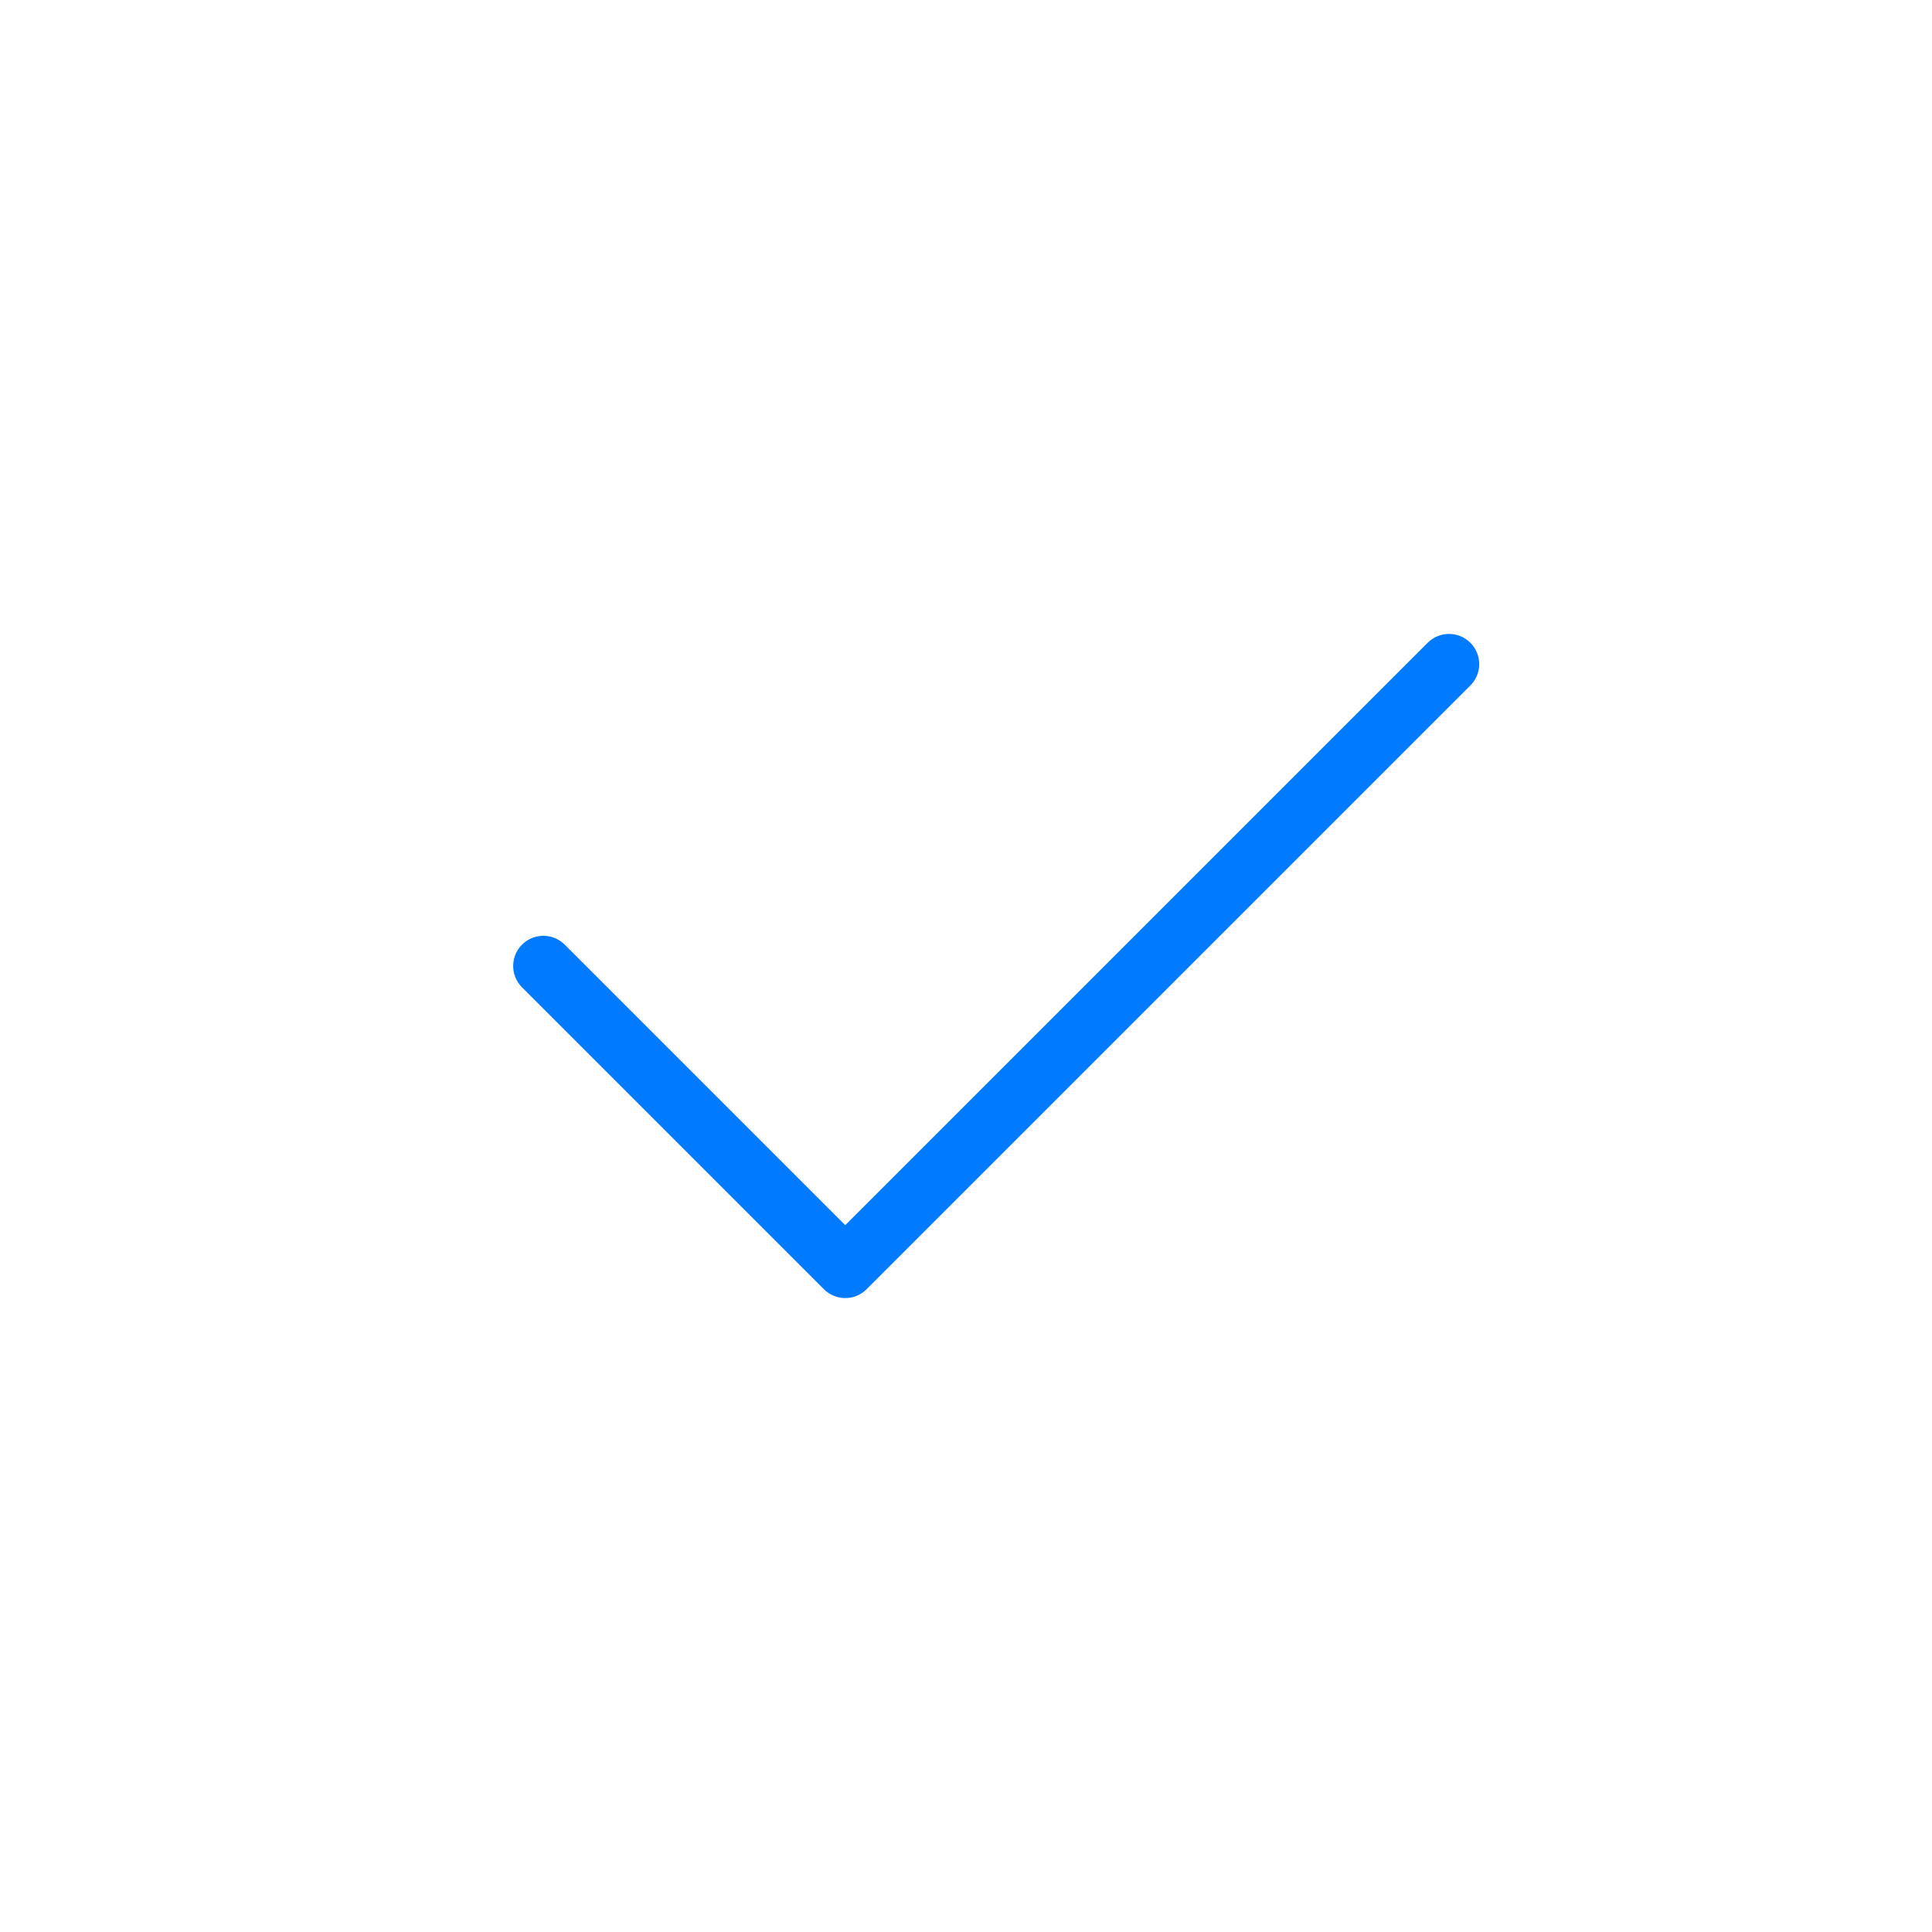 <?xml version="1.0" encoding="UTF-8"?>
<svg width="64px" height="64px" viewBox="0 0 64 64" version="1.1" xmlns="http://www.w3.org/2000/svg" xmlns:xlink="http://www.w3.org/1999/xlink">
    <!-- Generator: Sketch Beta 57 (82921) - https://sketch.com -->
    <title>checkmark</title>
    <desc>Created with Sketch Beta.</desc>
    <g id="checkmark" stroke="none" stroke-width="1" fill="none" fill-rule="evenodd" stroke-linecap="round" stroke-linejoin="round">
        <polyline id="border" stroke="#007AFF" stroke-width="2" fill-rule="nonzero" points="18 32 28 42 48 22"></polyline>
    </g>
</svg>
